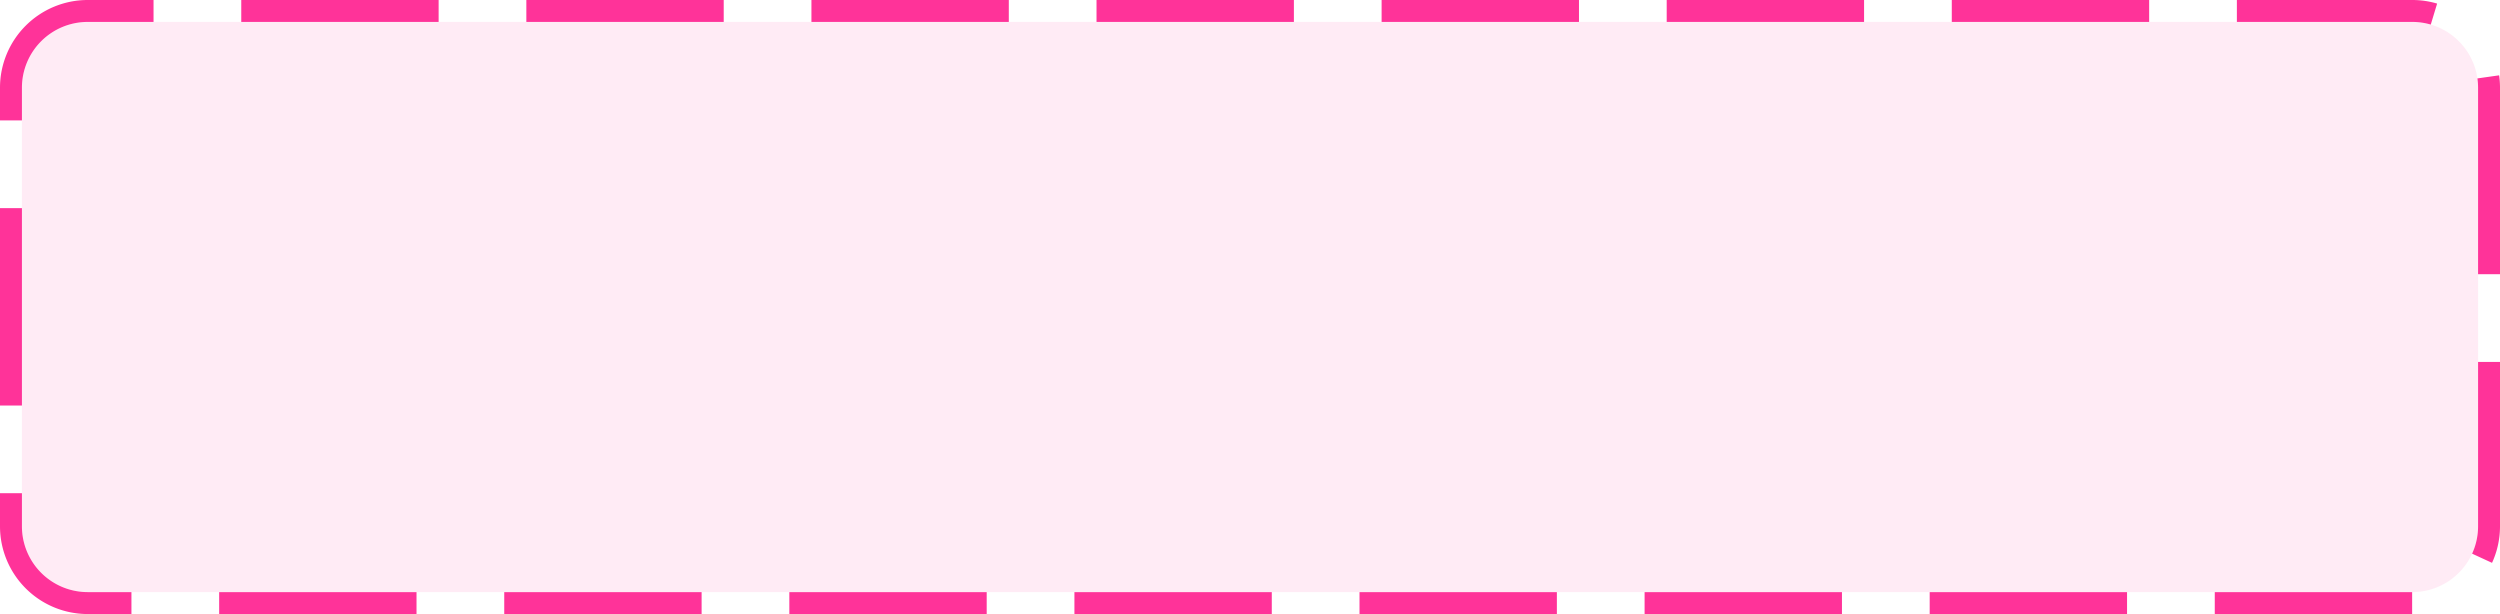 ﻿<?xml version="1.0" encoding="utf-8"?>
<svg version="1.1" xmlns:xlink="http://www.w3.org/1999/xlink" width="114px" height="28px" xmlns="http://www.w3.org/2000/svg">
  <g transform="matrix(1 0 0 1 -596 -204 )">
    <path d="M 597 208  A 3 3 0 0 1 600 205 L 706 205  A 3 3 0 0 1 709 208 L 709 228  A 3 3 0 0 1 706 231 L 600 231  A 3 3 0 0 1 597 228 L 597 208  Z " fill-rule="nonzero" fill="#ff3399" stroke="none" fill-opacity="0.098" />
    <path d="M 596.5 208  A 3.5 3.5 0 0 1 600 204.5 L 706 204.5  A 3.5 3.5 0 0 1 709.5 208 L 709.5 228  A 3.5 3.5 0 0 1 706 231.5 L 600 231.5  A 3.5 3.5 0 0 1 596.5 228 L 596.5 208  Z " stroke-width="1" stroke-dasharray="9,4" stroke="#ff3399" fill="none" stroke-dashoffset="0.5" />
  </g>
</svg>